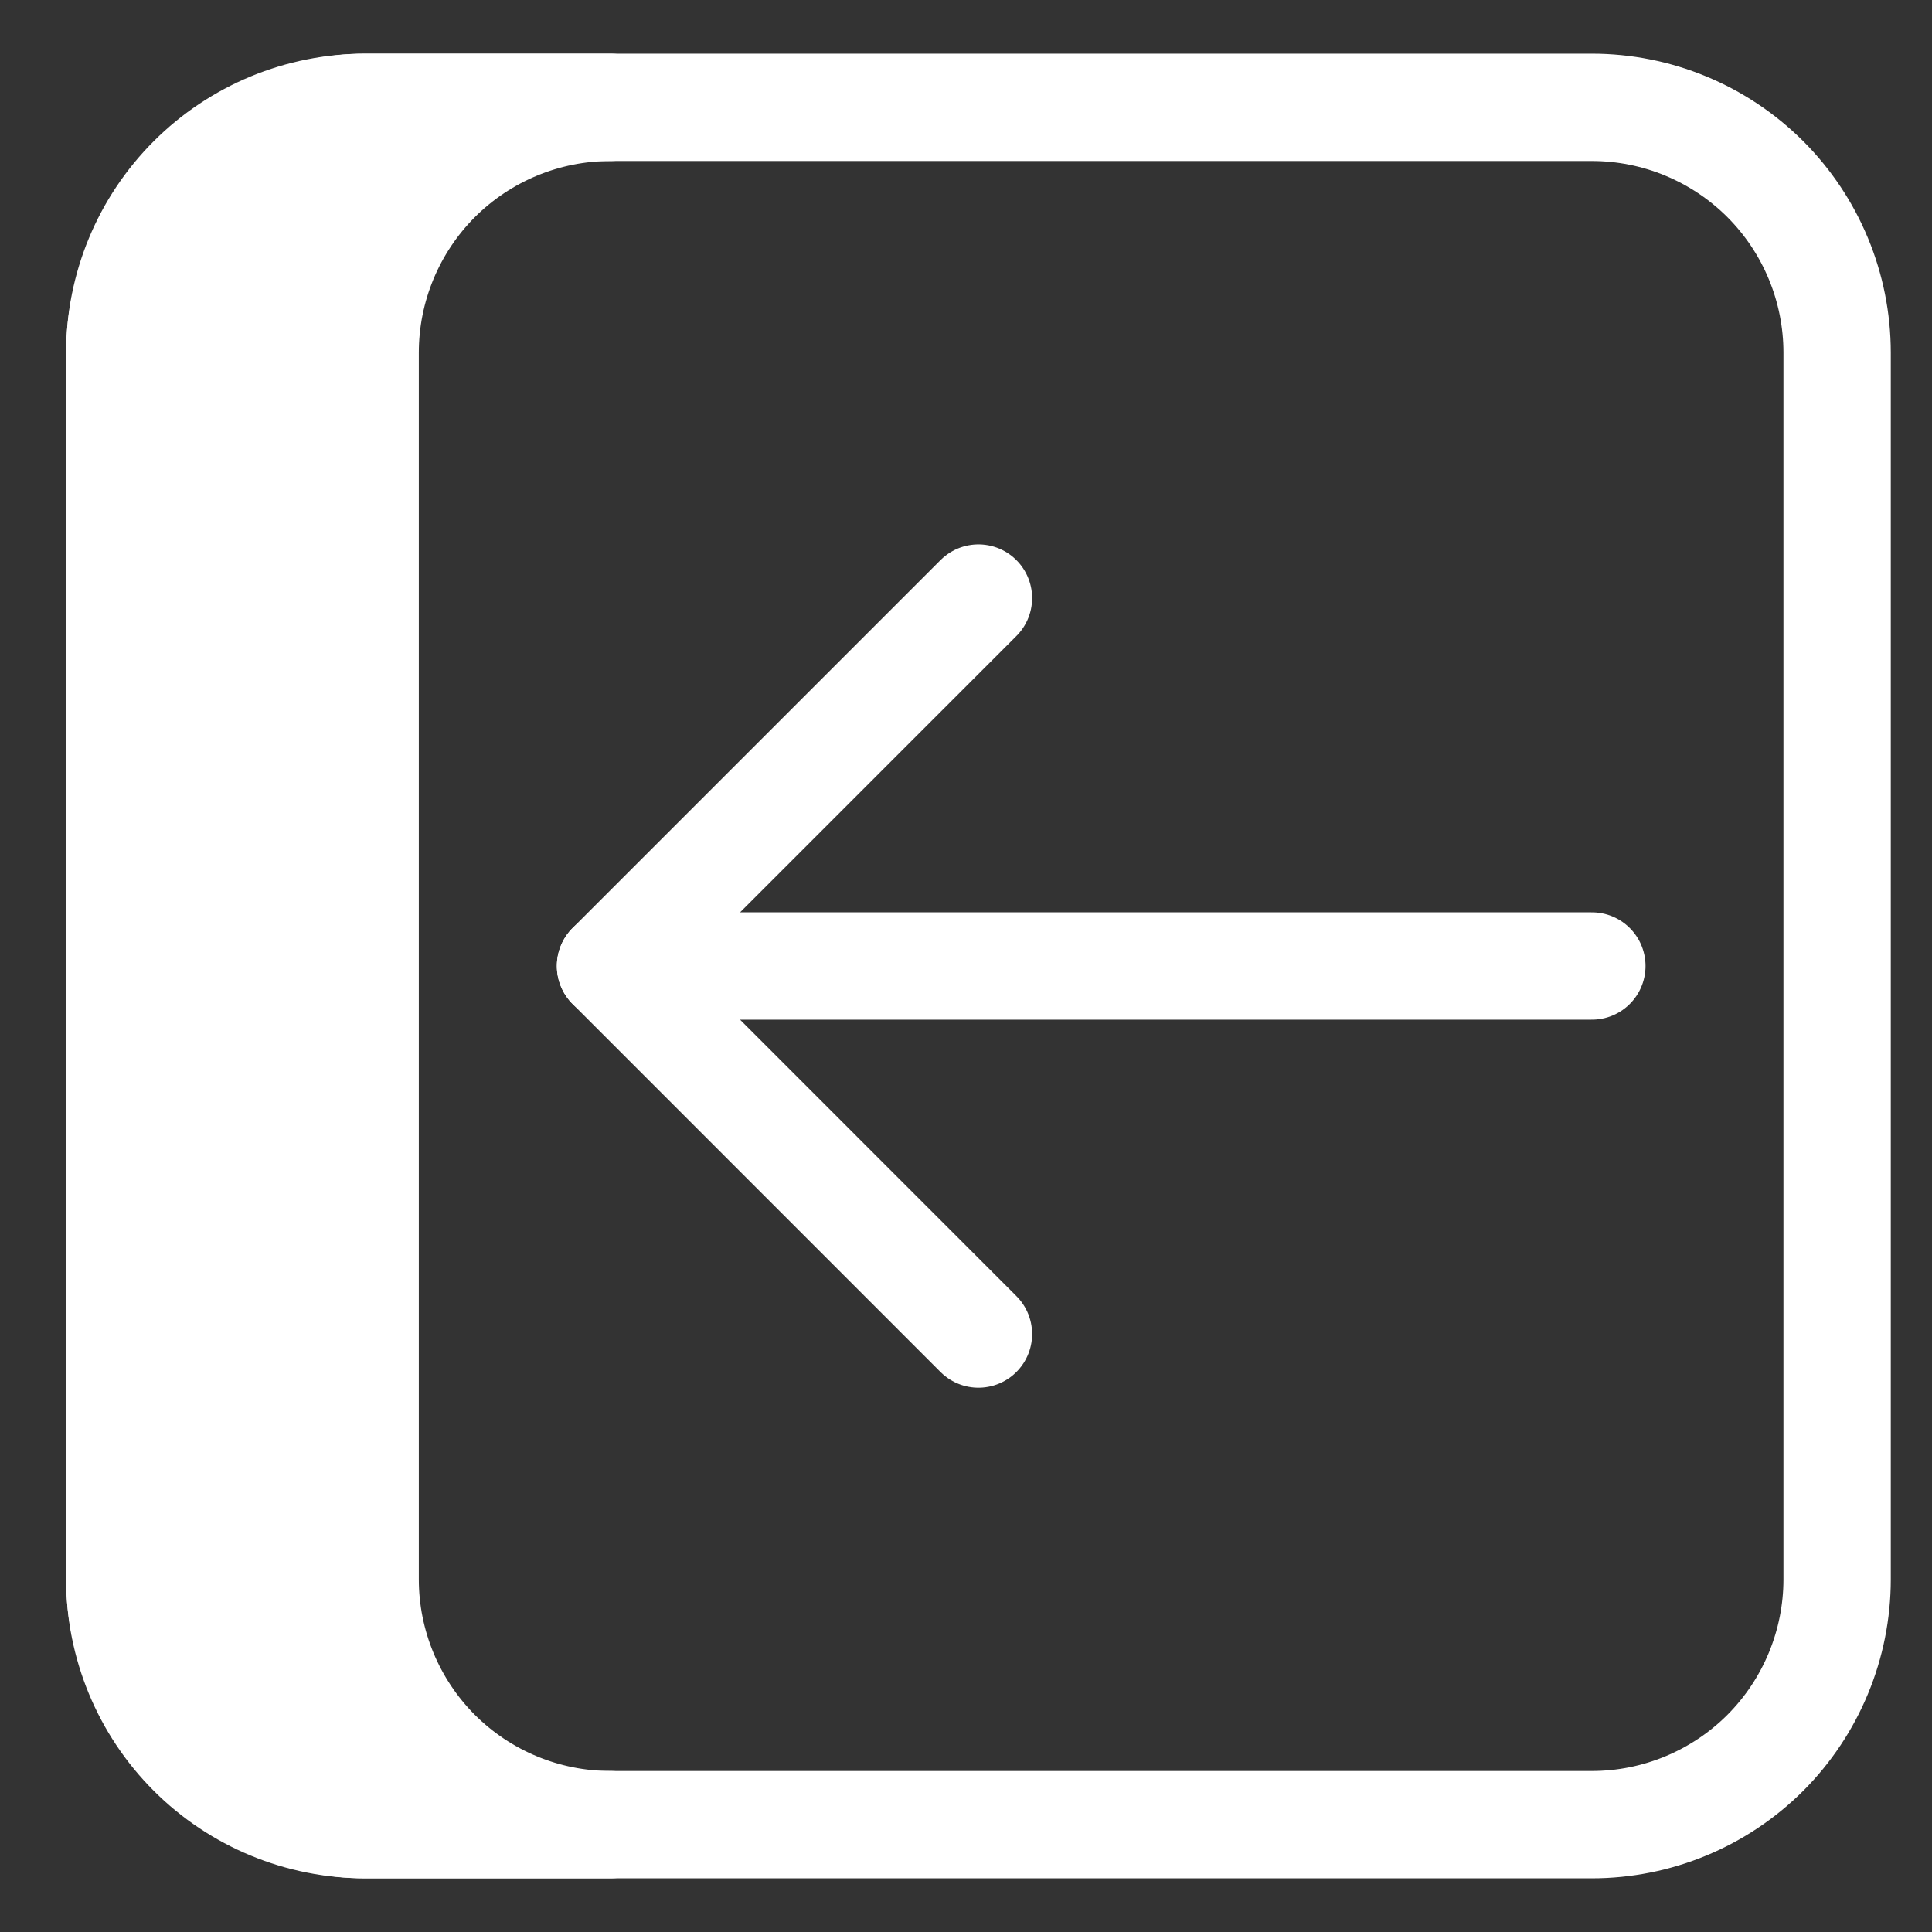 <svg width="18" height="18" viewBox="0 0 18 18" fill="none" xmlns="http://www.w3.org/2000/svg">
<rect x="0" y="0" width="18" height="18" fill="#333333" stroke="none"/>
<path fill-rule="evenodd" clip-rule="evenodd" d="M1.116 14.714V3.286C1.116 2.679 1.357 2.098 1.786 1.669C2.214 1.241 2.796 1 3.402 1H14.831C15.437 1 16.018 1.241 16.447 1.669C16.875 2.098 17.116 2.679 17.116 3.286V14.714C17.116 15.32 16.875 15.902 16.447 16.331C16.018 16.759 15.437 17 14.831 17H3.402C2.796 17 2.214 16.759 1.786 16.331C1.357 15.902 1.116 15.32 1.116 14.714V14.714Z" stroke="white" stroke-linecap="round" stroke-linejoin="round"/>
<path fill-rule="evenodd" clip-rule="evenodd" d="M3.402 14.714V3.286C3.402 2.679 3.643 2.098 4.071 1.669C4.5 1.241 5.081 1 5.688 1H3.402C2.259 1 1.116 2.023 1.116 3.286V14.714C1.116 15.977 2.259 17 3.402 17H5.688C5.081 17 4.5 16.759 4.071 16.331C3.643 15.902 3.402 15.32 3.402 14.714Z" fill="white" stroke="white" stroke-linecap="round" stroke-linejoin="round"/>
<path d="M9.116 12.429L5.688 9L9.116 5.572" stroke="white" stroke-linecap="round" stroke-linejoin="round"/>
<path d="M14.831 9H5.688" stroke="white" stroke-linecap="round" stroke-linejoin="round"/>
</svg>
